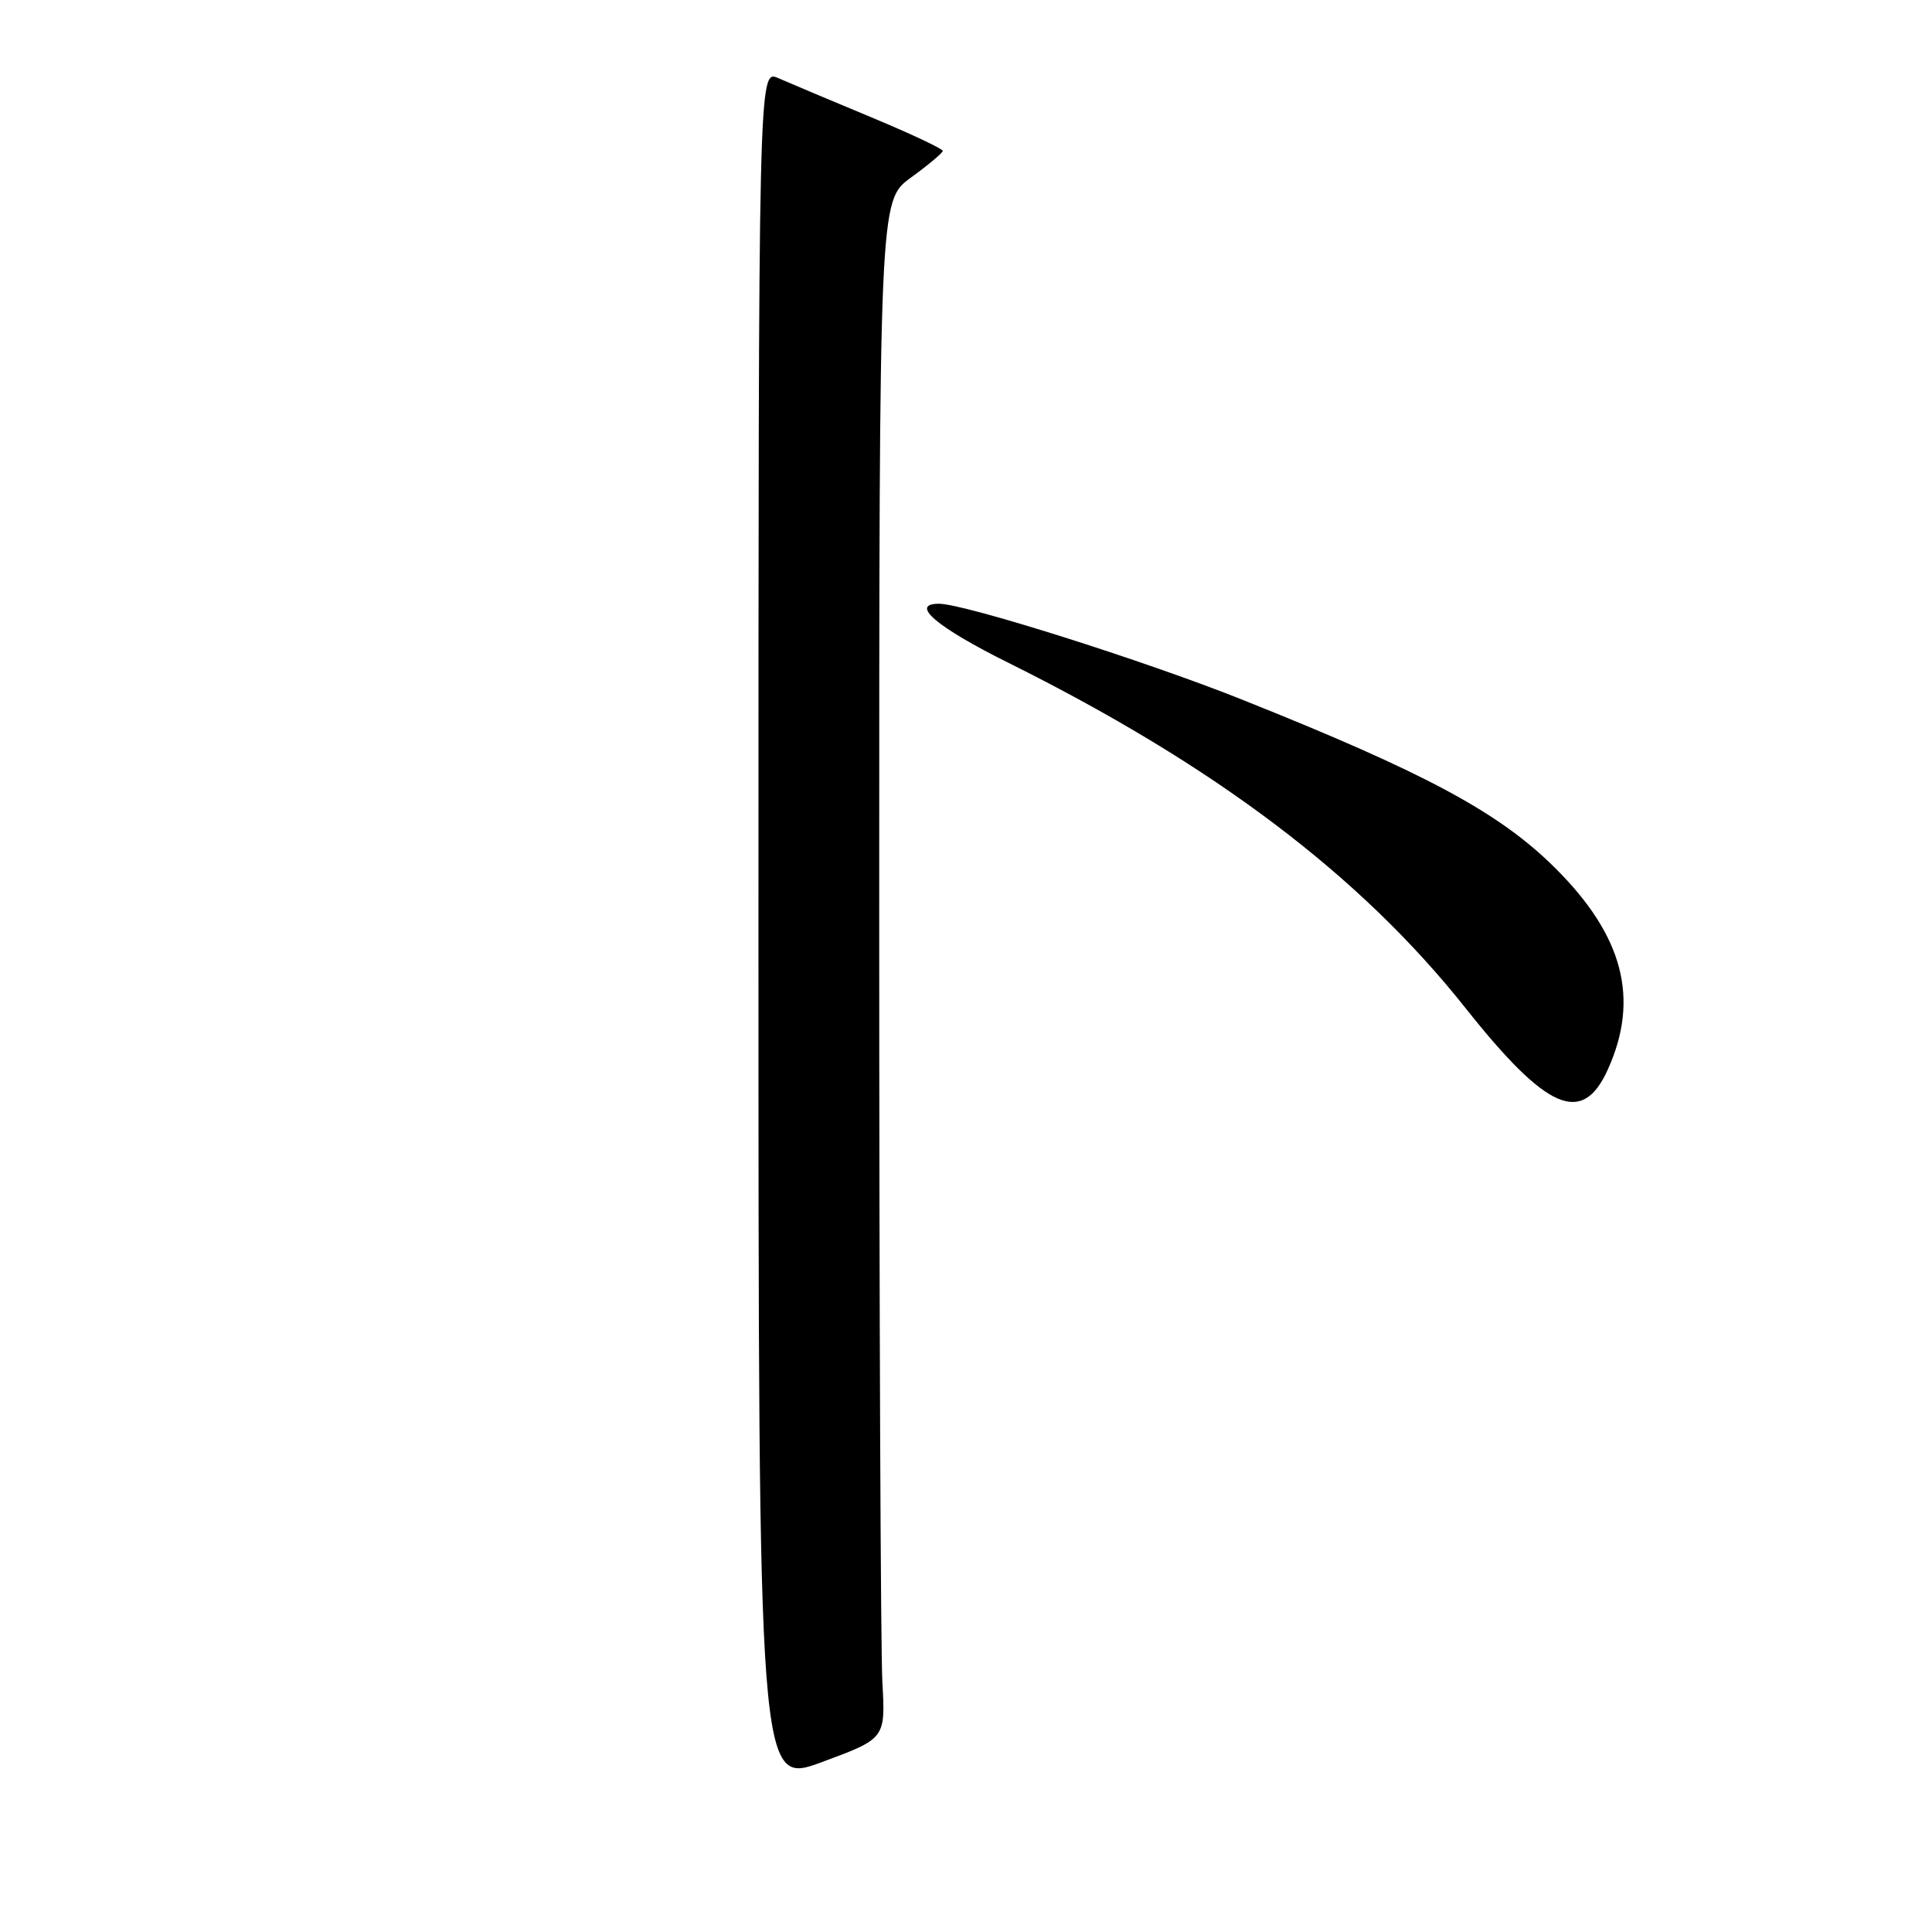<?xml version="1.0" encoding="UTF-8" standalone="no"?>
<!DOCTYPE svg PUBLIC "-//W3C//DTD SVG 1.1//EN" "http://www.w3.org/Graphics/SVG/1.1/DTD/svg11.dtd" >
<svg xmlns="http://www.w3.org/2000/svg" xmlns:xlink="http://www.w3.org/1999/xlink" version="1.1" viewBox="0 0 256 256">
 <g >
 <path fill="currentColor"
d=" M 116.92 222.93 C 116.69 218.84 116.50 172.99 116.50 121.04 C 116.50 26.59 116.50 26.59 120.69 23.54 C 122.99 21.87 124.90 20.27 124.92 20.00 C 124.95 19.73 120.64 17.70 115.35 15.50 C 110.06 13.30 104.56 10.98 103.12 10.35 C 100.50 9.20 100.50 9.20 100.50 122.90 C 100.50 236.60 100.50 236.60 108.92 233.48 C 117.33 230.37 117.33 230.37 116.92 222.93 Z  M 213.03 141.75 C 217.29 132.36 215.11 124.00 206.05 115.00 C 198.66 107.65 188.90 102.41 164.50 92.67 C 151.64 87.54 127.80 80.00 124.42 80.00 C 120.46 80.00 124.09 83.09 133.61 87.82 C 160.93 101.41 180.25 116.00 194.20 133.59 C 204.98 147.17 209.65 149.19 213.03 141.75 Z "/>
</g>
</svg>